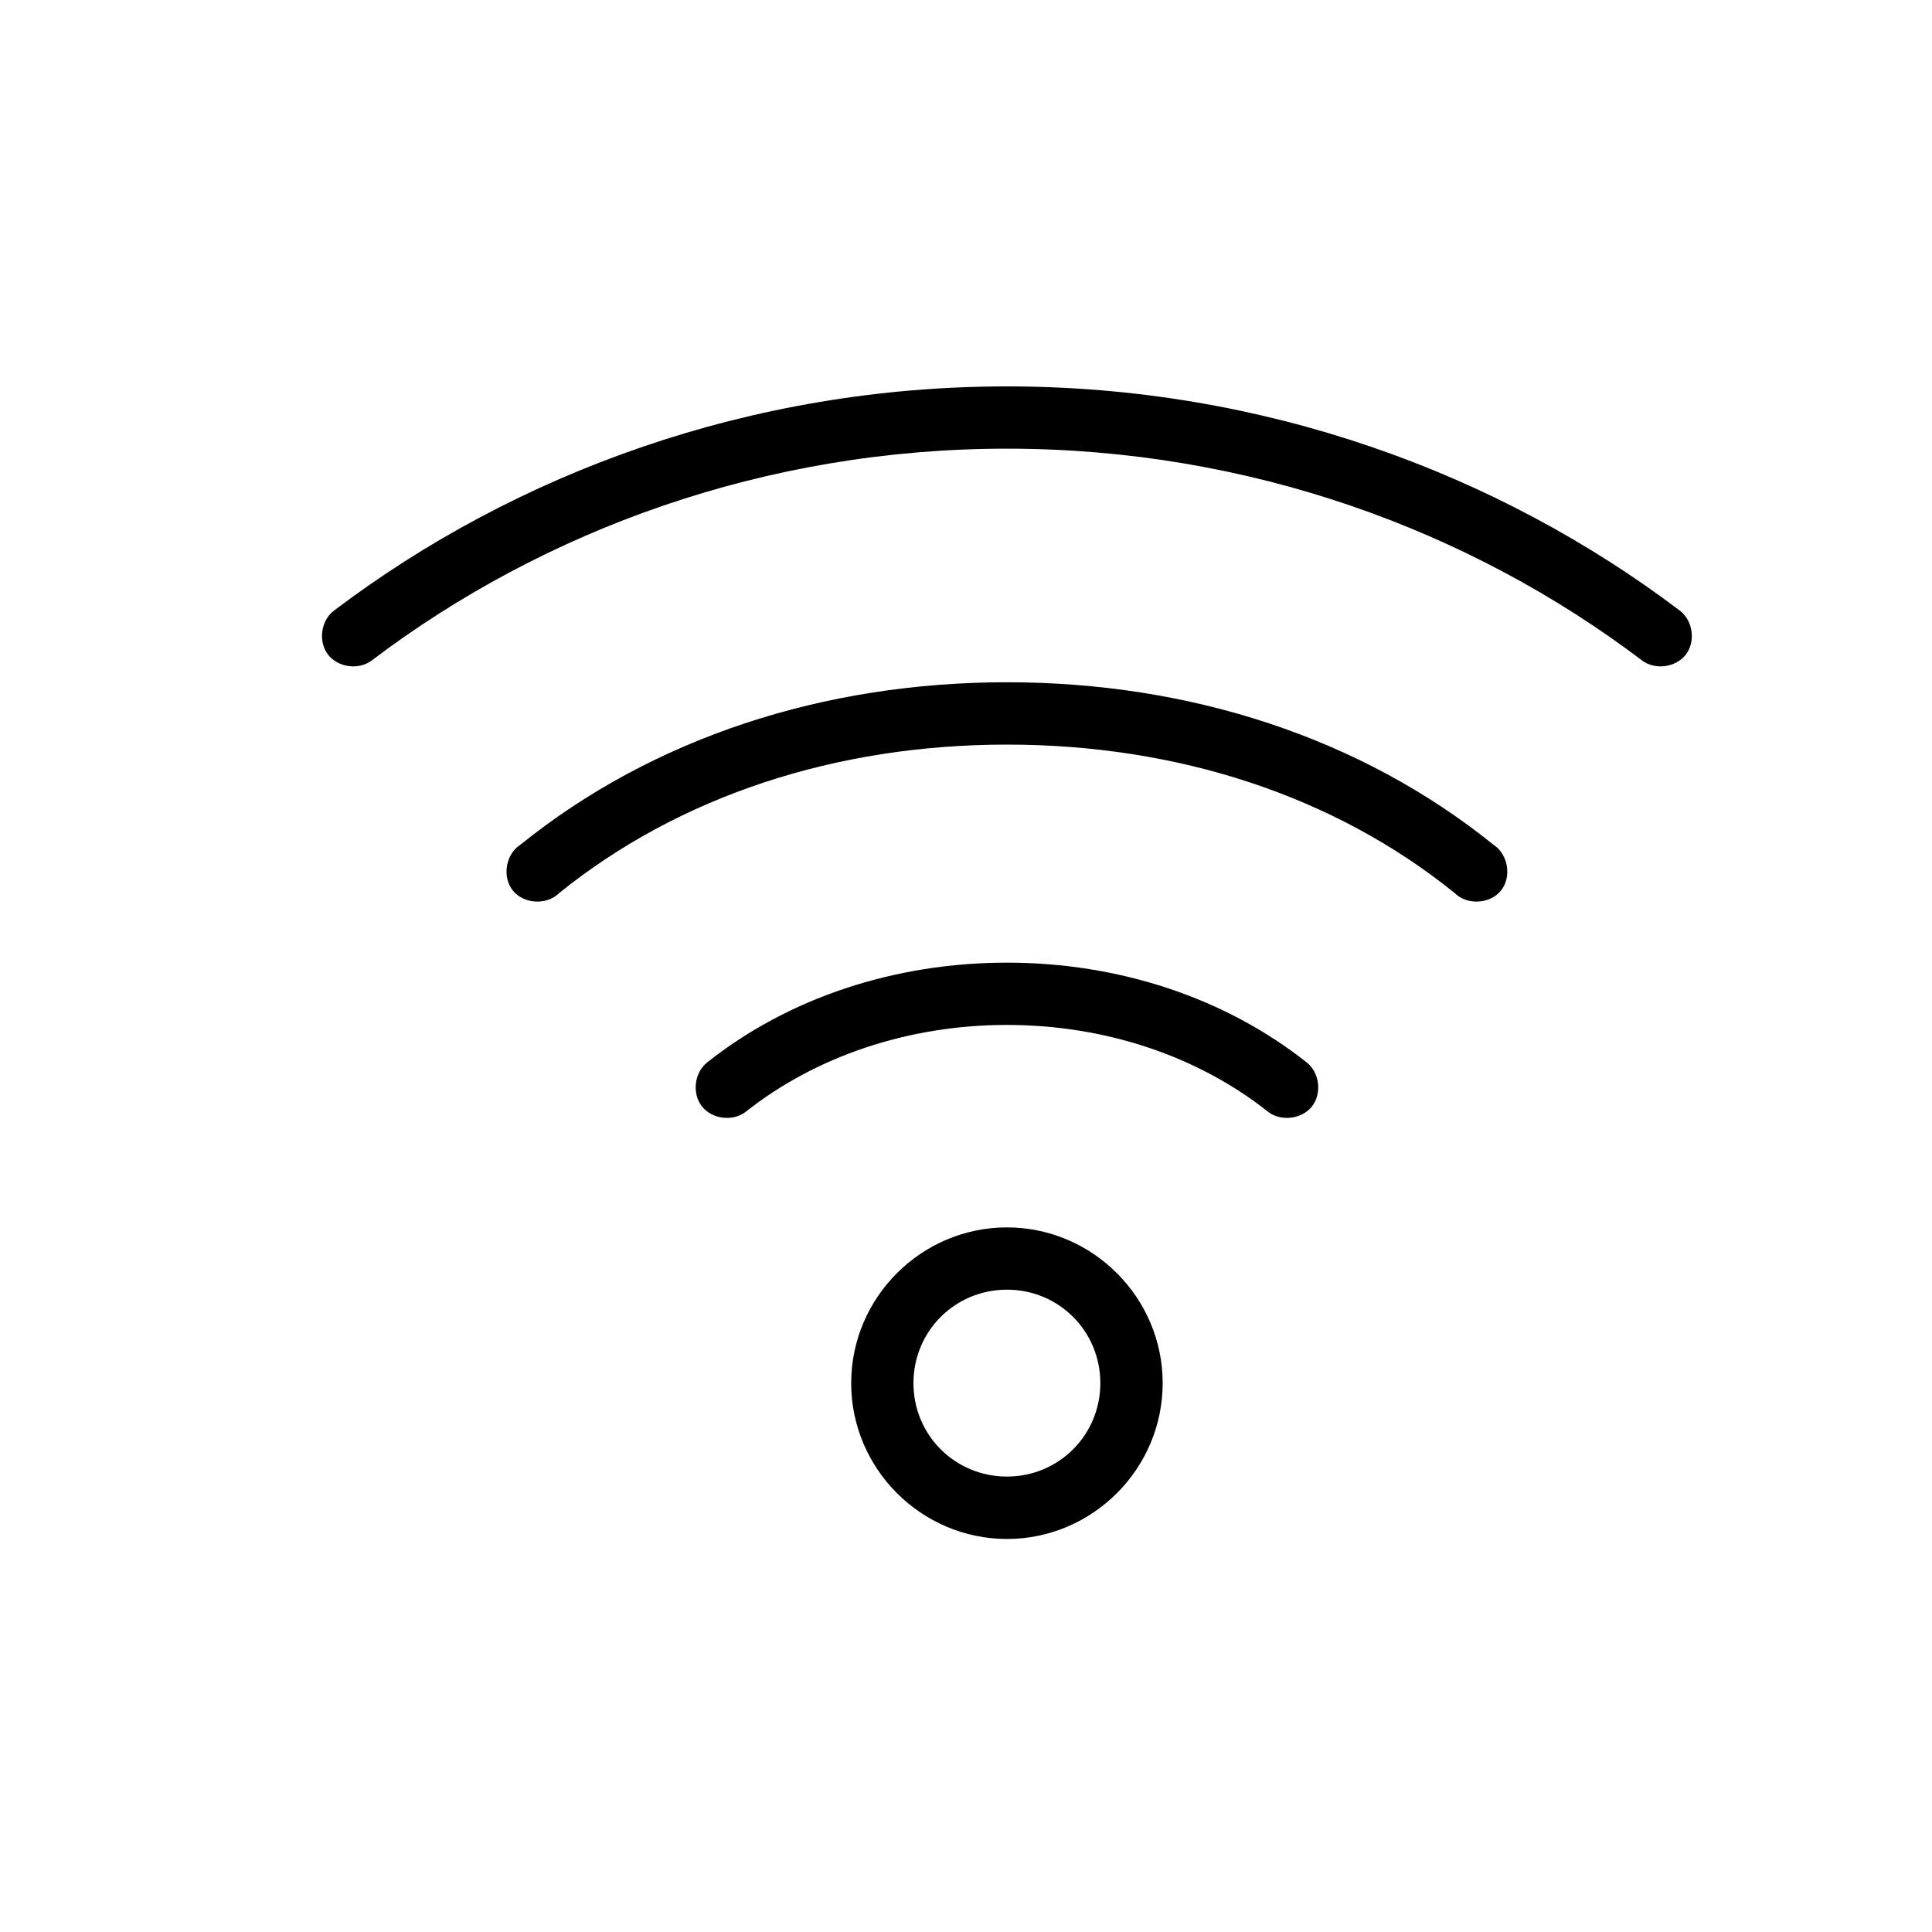 <?xml version="1.0" encoding="utf-8"?>
<!-- Generator: Adobe Illustrator 16.0.0, SVG Export Plug-In . SVG Version: 6.00 Build 0)  -->
<!DOCTYPE svg PUBLIC "-//W3C//DTD SVG 1.1//EN" "http://www.w3.org/Graphics/SVG/1.1/DTD/svg11.dtd">
<svg version="1.1" id="Layer_1" xmlns="http://www.w3.org/2000/svg" xmlns:xlink="http://www.w3.org/1999/xlink" x="0px" y="0px"
	 width="30px" height="30px" viewBox="0 0 30 30" enable-background="new 0 0 30 30" xml:space="preserve">
<g transform="translate(0,-952.362)">
	<path d="M15.636,958.362c-3.97,0-7.612,1.333-10.452,3.483c-0.203,0.155-0.245,0.479-0.091,0.681
		c0.154,0.201,0.478,0.245,0.68,0.091c2.677-2.027,6.11-3.288,9.862-3.288s7.185,1.261,9.862,3.288
		c0.201,0.154,0.526,0.11,0.681-0.091c0.154-0.202,0.111-0.525-0.092-0.681C23.245,959.695,19.604,958.362,15.636,958.362z
		 M15.636,962.956c-2.844,0-5.496,0.862-7.558,2.525c-0.227,0.146-0.284,0.5-0.114,0.71c0.17,0.211,0.528,0.23,0.719,0.038
		c1.873-1.511,4.304-2.305,6.953-2.305c2.647,0,5.08,0.793,6.952,2.305c0.191,0.192,0.549,0.173,0.718-0.038
		c0.171-0.209,0.113-0.563-0.113-0.71C21.132,963.818,18.479,962.956,15.636,962.956L15.636,962.956z M15.636,967.31
		c-1.737,0-3.388,0.543-4.656,1.55c-0.199,0.158-0.238,0.482-0.079,0.684c0.159,0.199,0.484,0.237,0.684,0.078
		c1.083-0.857,2.519-1.345,4.051-1.345c1.531,0,2.966,0.487,4.05,1.345c0.199,0.159,0.527,0.121,0.685-0.078
		c0.159-0.201,0.12-0.527-0.08-0.684C19.021,967.854,17.371,967.31,15.636,967.31L15.636,967.31z M15.636,971.421
		c-1.331,0-2.419,1.09-2.419,2.418c0,1.33,1.089,2.42,2.419,2.42c1.329,0,2.418-1.09,2.418-2.42
		C18.054,972.511,16.965,971.421,15.636,971.421L15.636,971.421z M15.636,972.388c0.808,0,1.45,0.646,1.45,1.451
		c0,0.807-0.645,1.451-1.45,1.451c-0.808,0-1.452-0.645-1.452-1.451C14.184,973.033,14.828,972.388,15.636,972.388L15.636,972.388z"
		/>
</g>
</svg>
